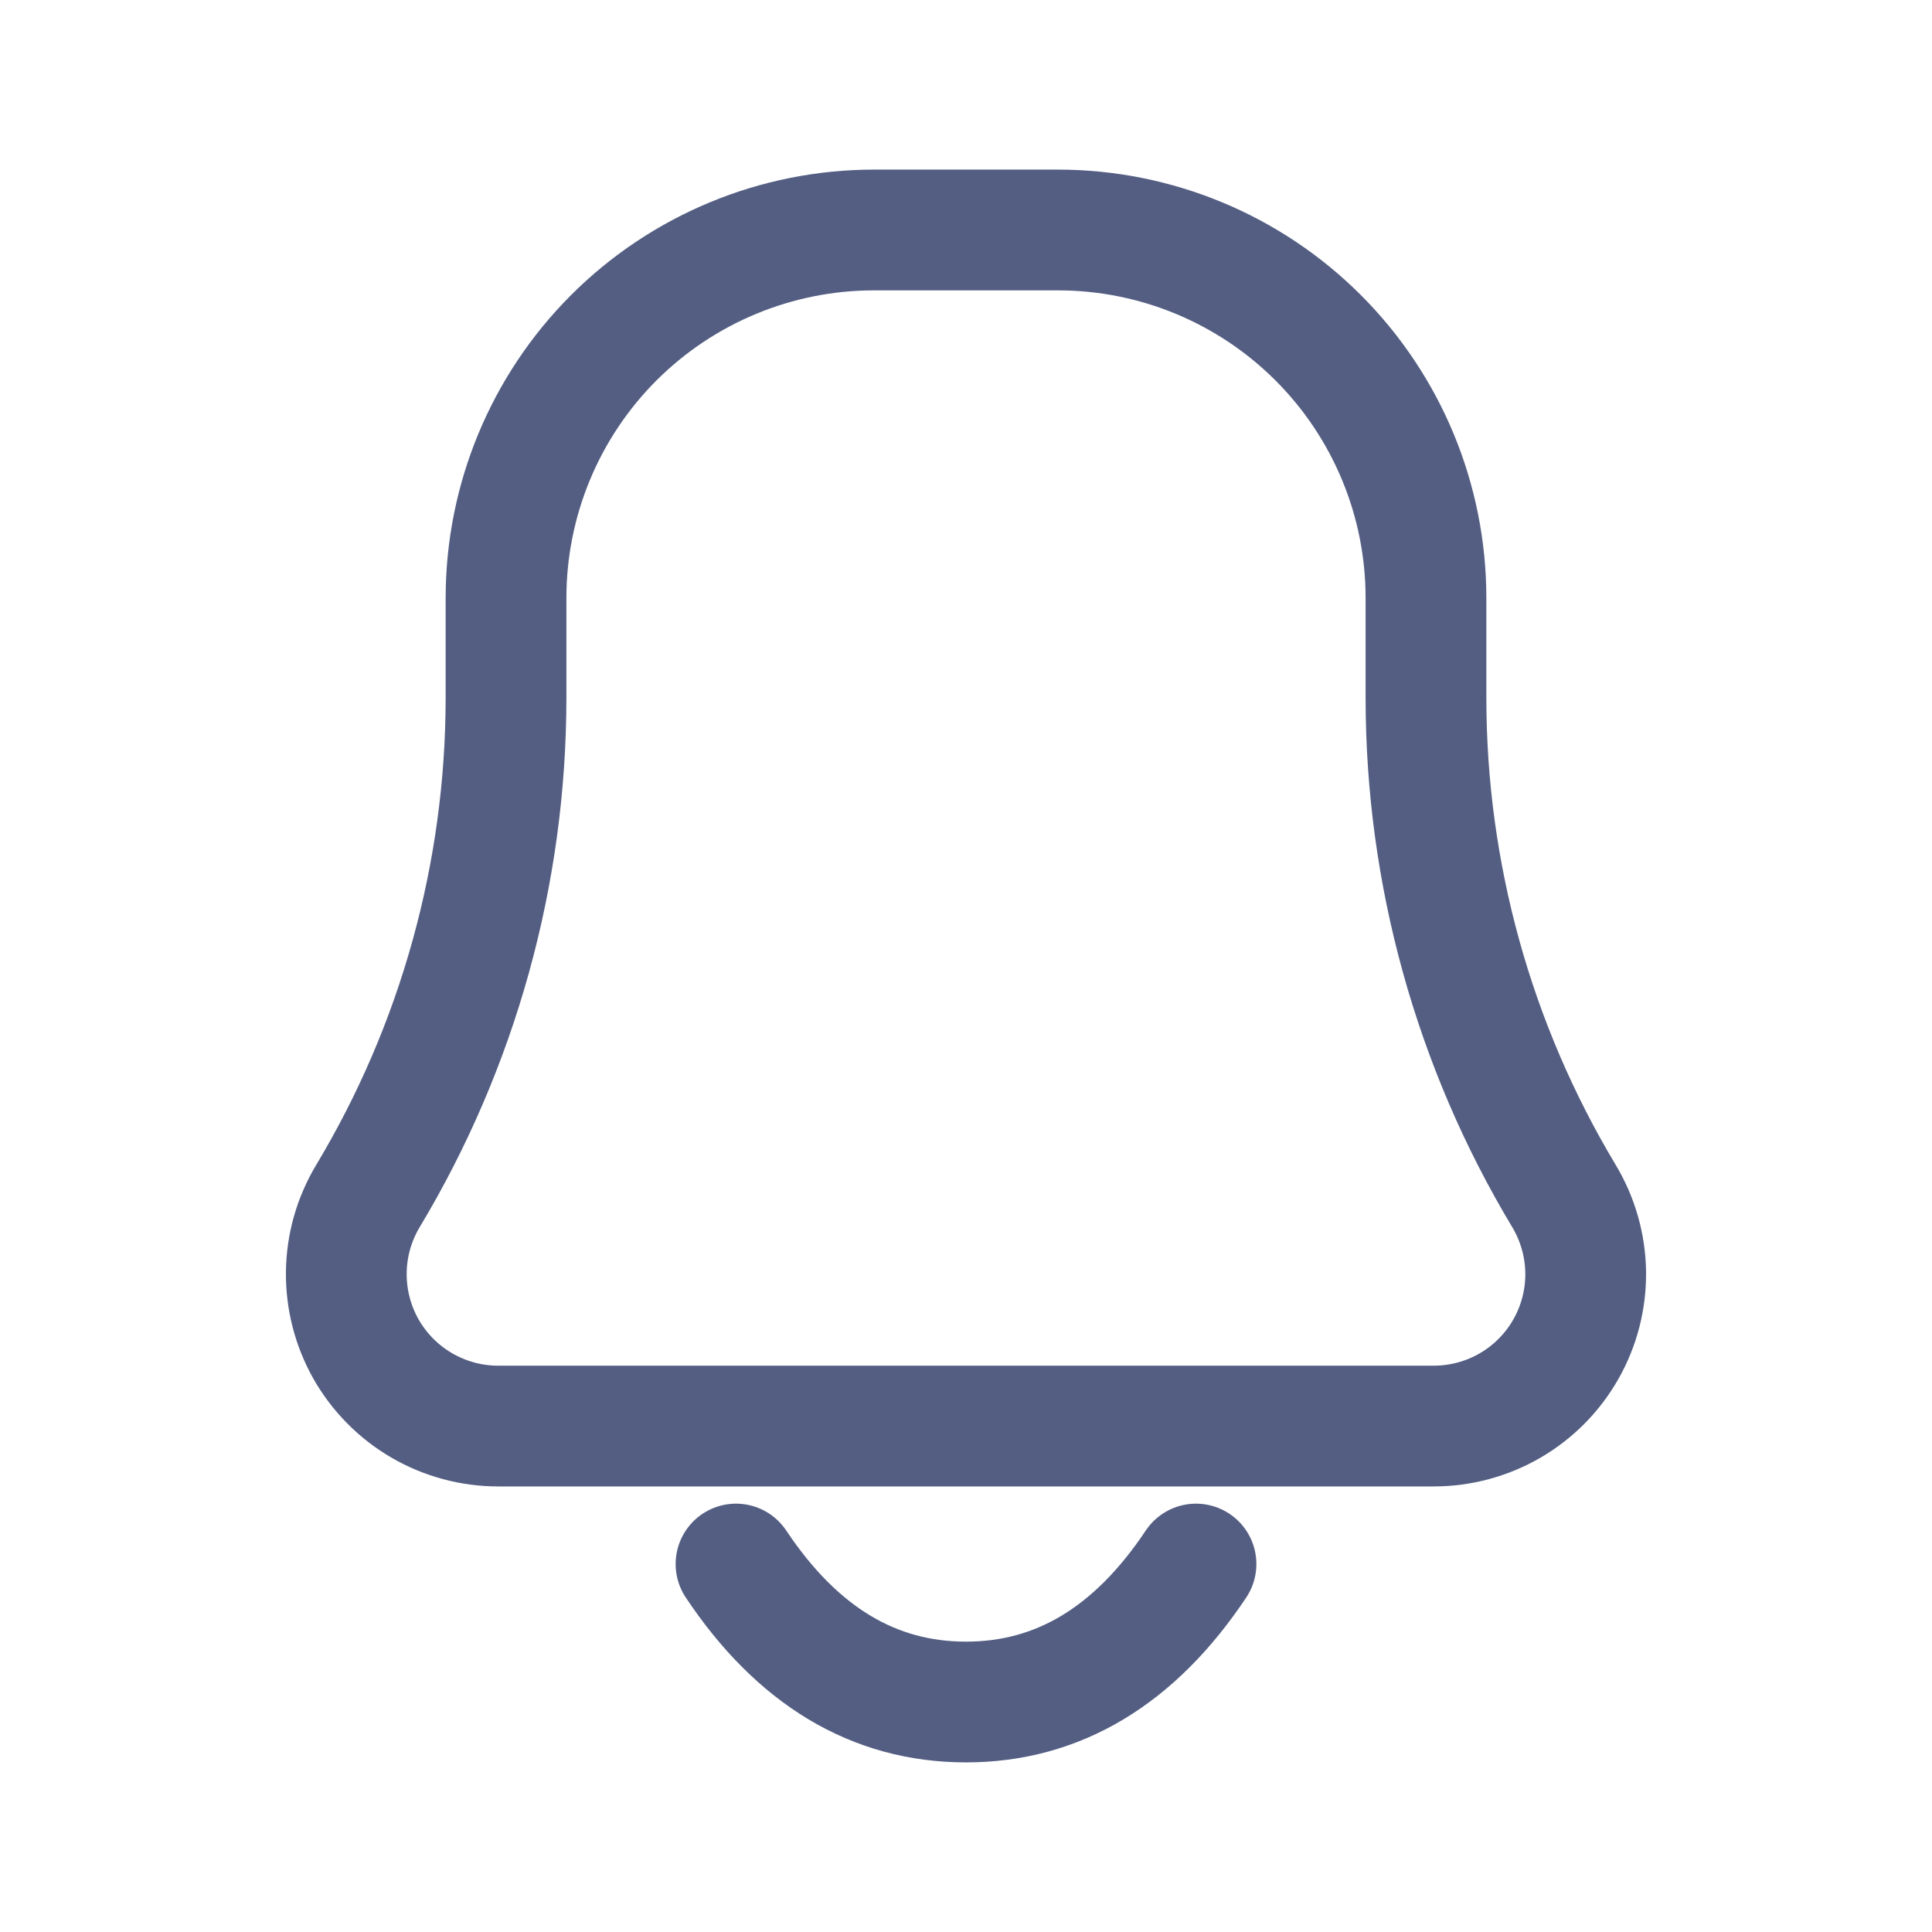 <svg width="24" height="24" viewBox="0 0 24 24" fill="none" xmlns="http://www.w3.org/2000/svg">
<path d="M14.857 19.429C14.095 20.572 13.143 21.143 12 21.143C10.857 21.143 9.905 20.572 9.143 19.429M17.811 17.715H6.188C5.854 17.715 5.527 17.626 5.238 17.458C4.95 17.29 4.711 17.048 4.546 16.758C4.382 16.467 4.298 16.138 4.302 15.804C4.306 15.47 4.399 15.144 4.571 14.857C5.693 12.988 6.285 10.849 6.286 8.669V7.429C6.286 6.216 6.767 5.054 7.624 4.196C8.482 3.339 9.645 2.857 10.857 2.857H13.143C14.355 2.857 15.518 3.339 16.375 4.196C17.233 5.054 17.714 6.216 17.714 7.429V8.669C17.714 10.848 18.306 12.989 19.428 14.857C19.6 15.144 19.693 15.47 19.698 15.804C19.702 16.138 19.618 16.467 19.453 16.758C19.289 17.048 19.05 17.29 18.762 17.458C18.473 17.626 18.145 17.715 17.811 17.715Z" stroke="#535E82" stroke-width="1.5" stroke-linecap="round" stroke-linejoin="round"/>
</svg>

